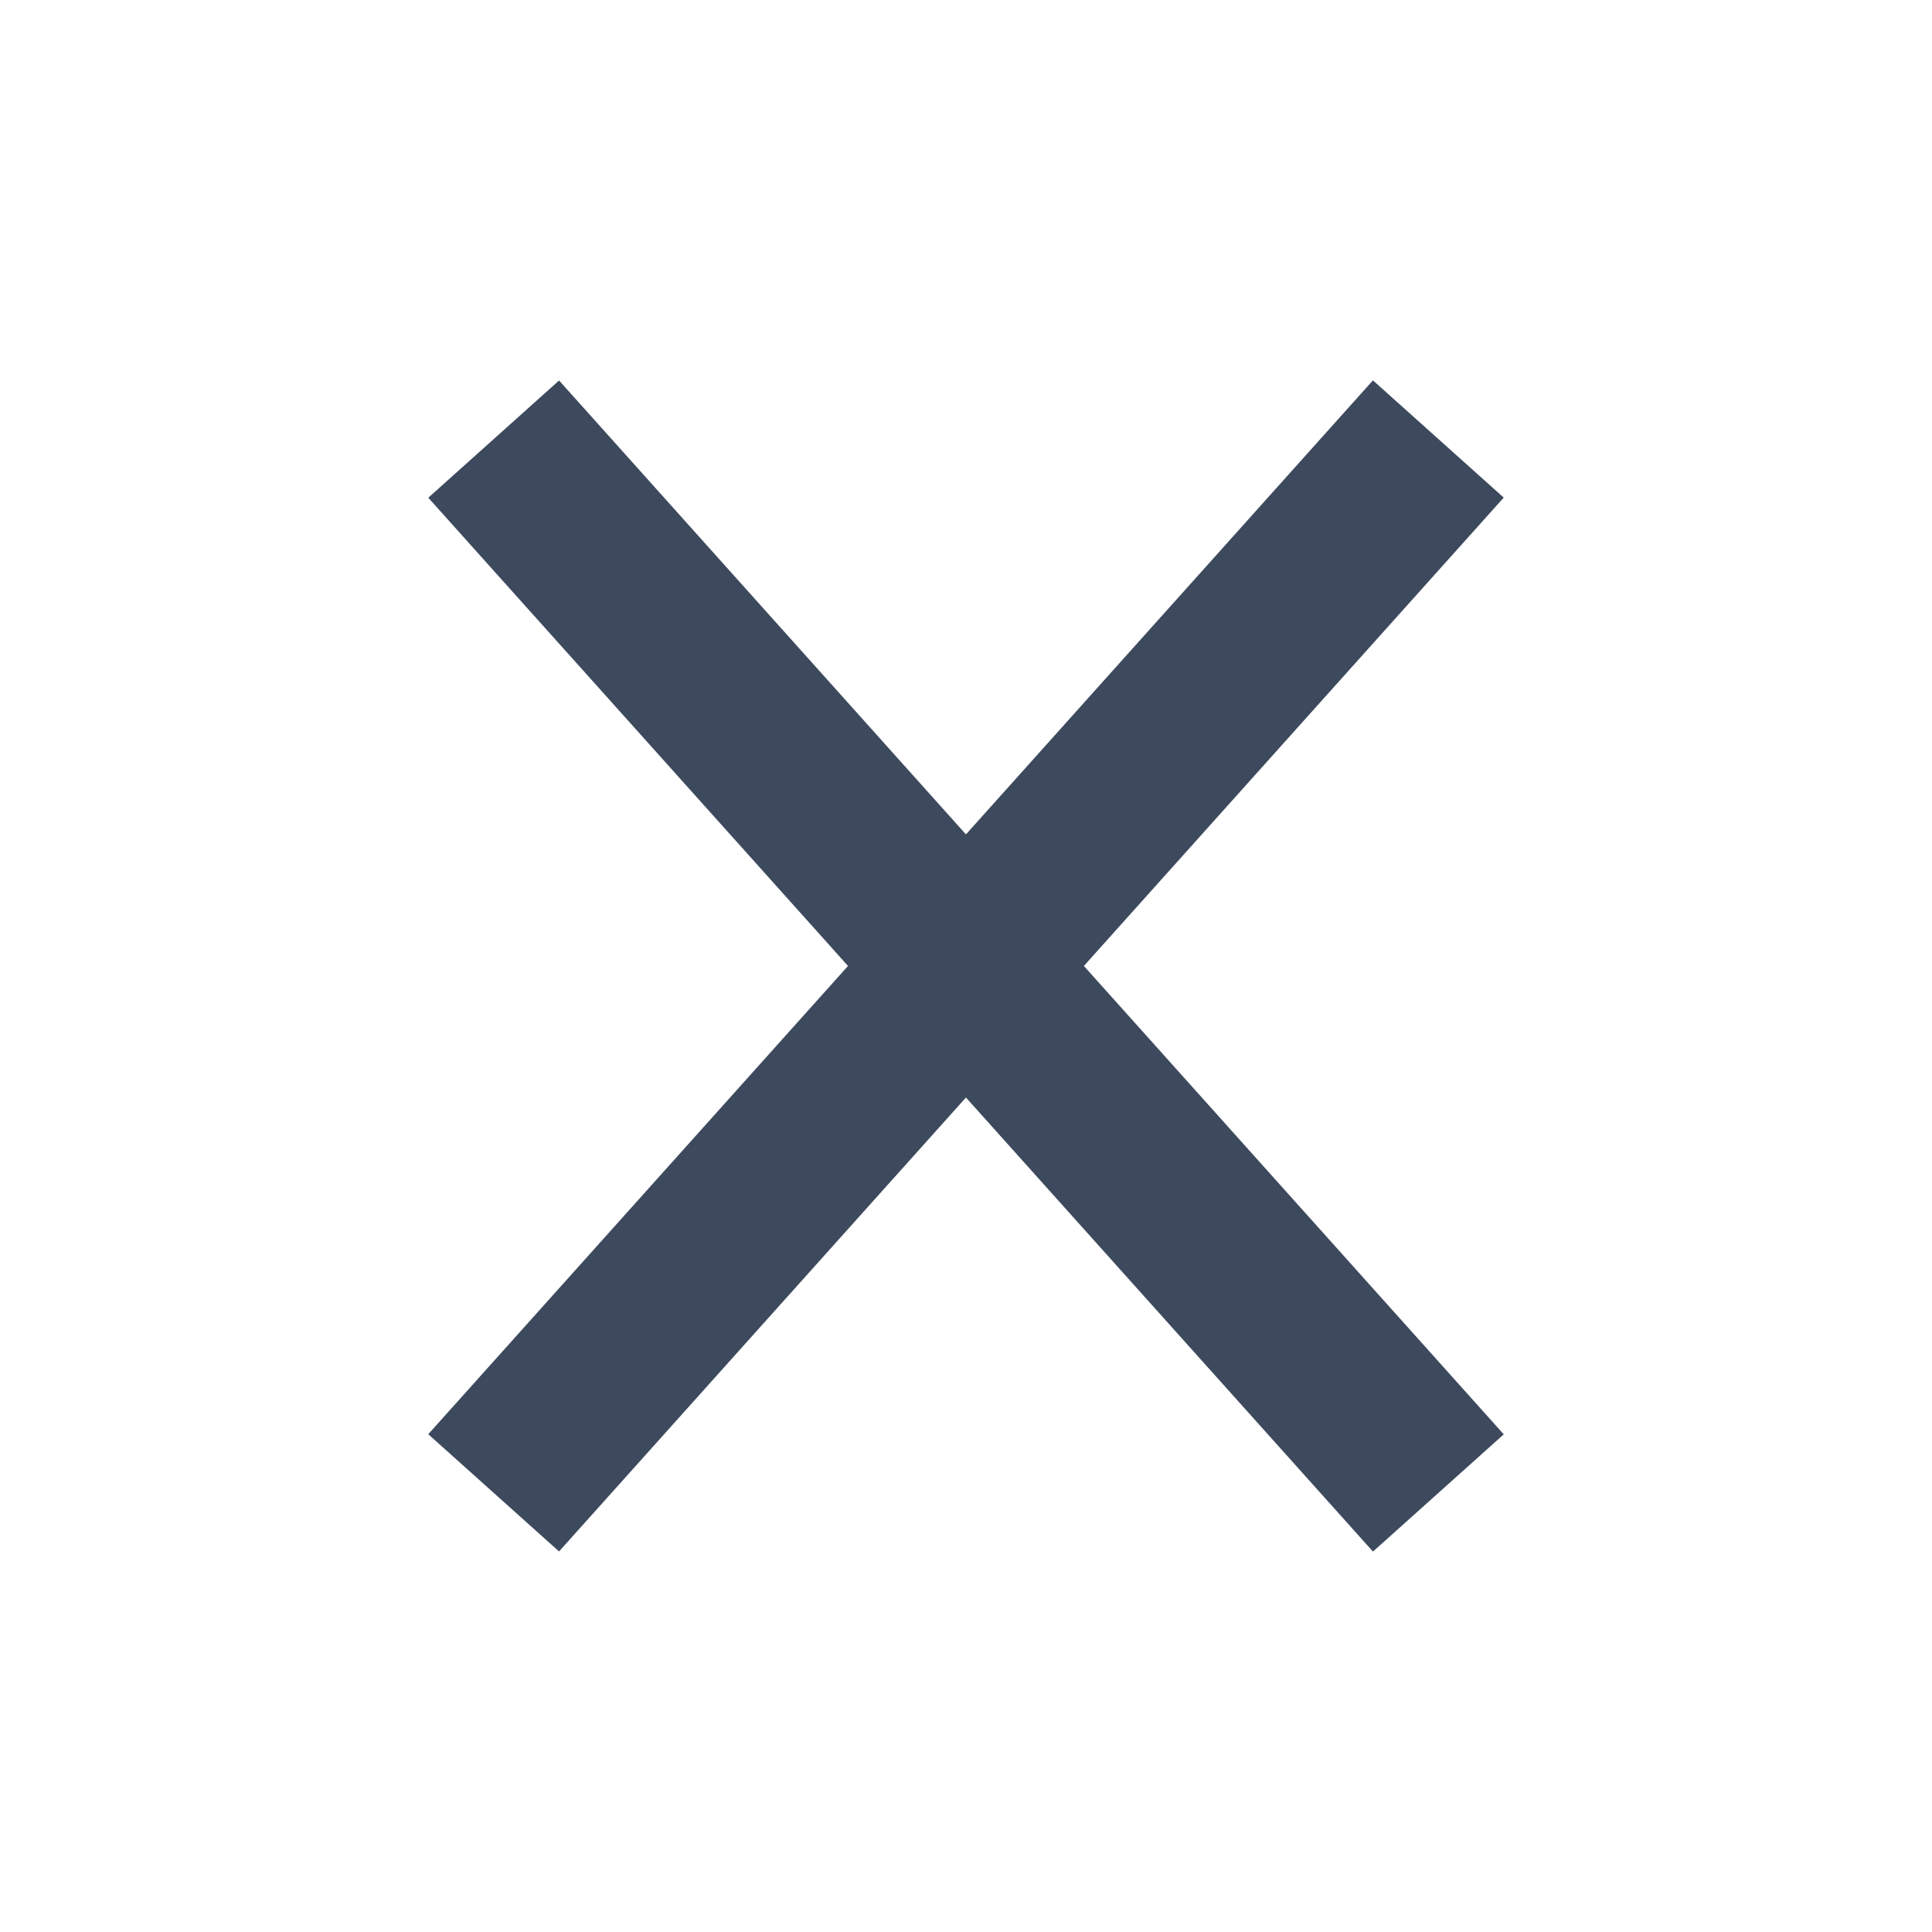 <svg xmlns="http://www.w3.org/2000/svg" width="22" height="22" viewBox="0 0 22 22">
    <path style="fill:none" d="M0 0h22v22H0z"/>
    <path data-name="선 3" transform="rotate(135 7.336 6.331)" style="stroke:#3d495d;stroke-linejoin:round;stroke-width:2px;fill:none" d="M0 .879 16.092 0"/>
    <path data-name="선 4" transform="rotate(45 -3.225 9.286)" style="stroke:#3d495d;stroke-linejoin:round;stroke-width:2px;fill:none" d="m0 0 16.092.879"/>
</svg>
